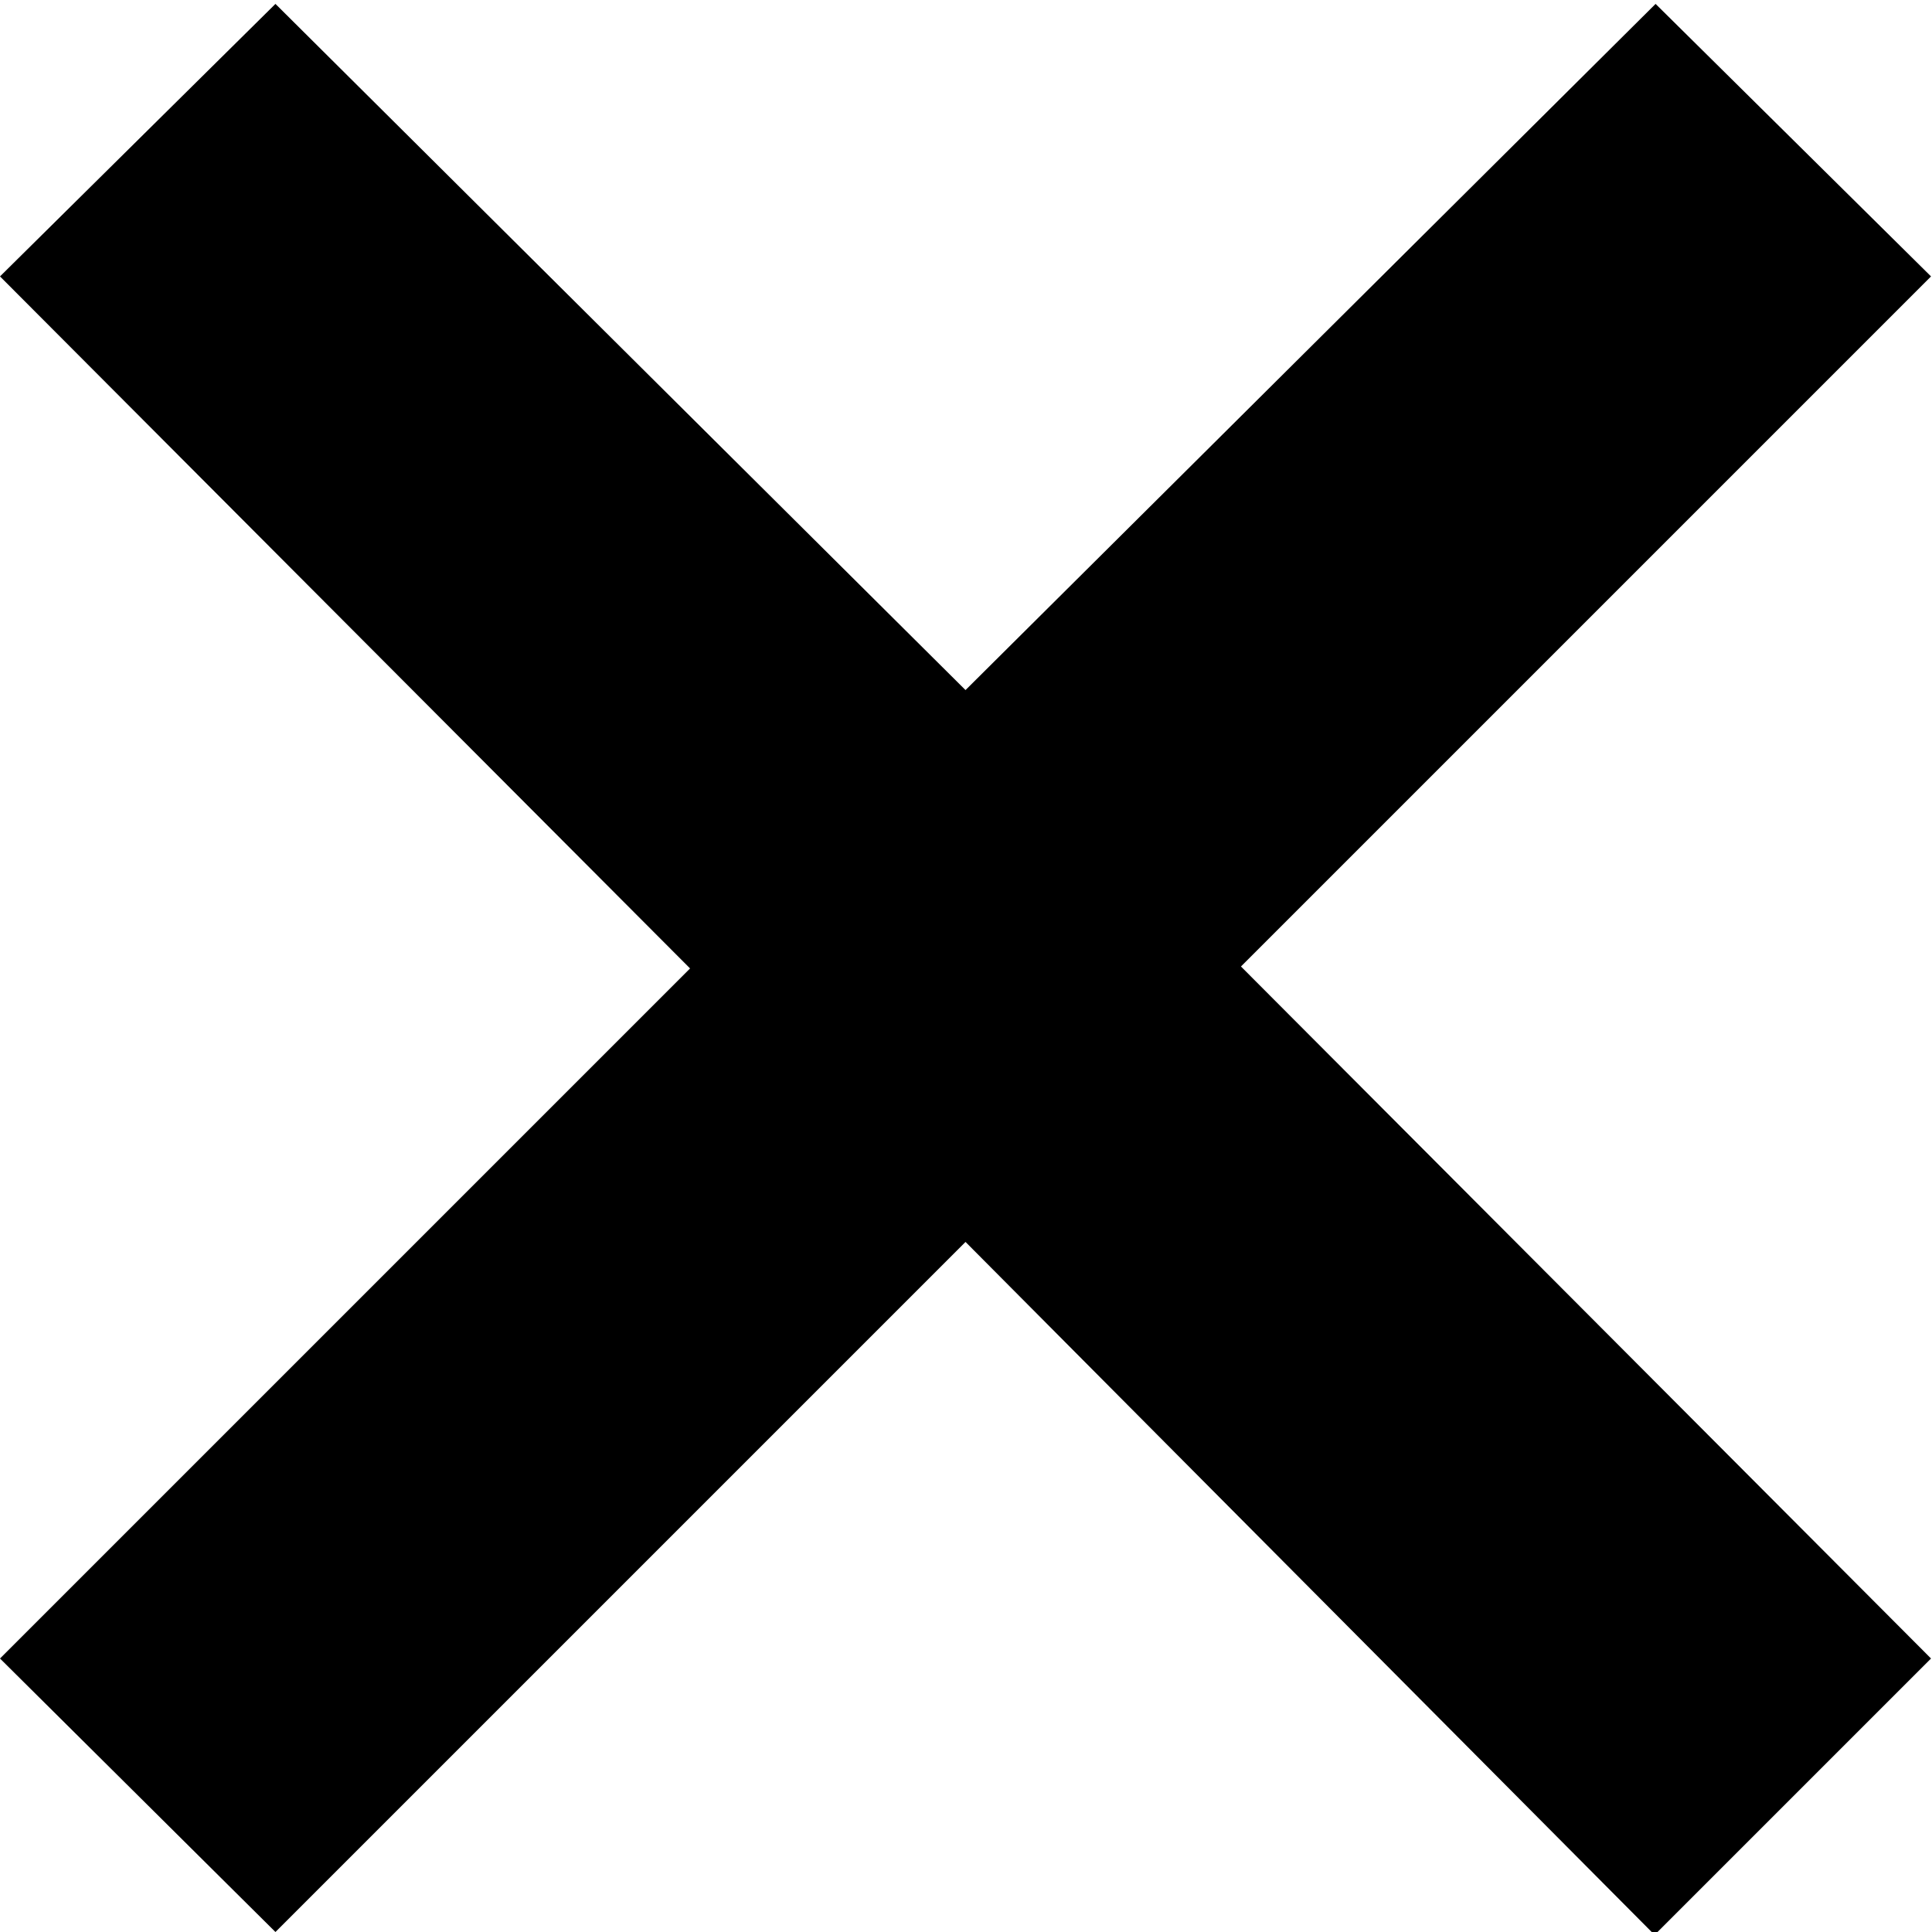 <svg id="Layer_1" data-name="Layer 1" xmlns="http://www.w3.org/2000/svg" viewBox="0 0 19.85 19.85"><title>artemis_icon_cross</title><path d="M27.92,10.8l-7.09,7.09L27.92,25l-2.84,2.84L18,20.72l-7.09,7.09L8.08,25l7.09-7.09L8.08,10.8,10.91,8,18,15.05,25.09,8Z" transform="translate(-8.08 -7.96)"/></svg>